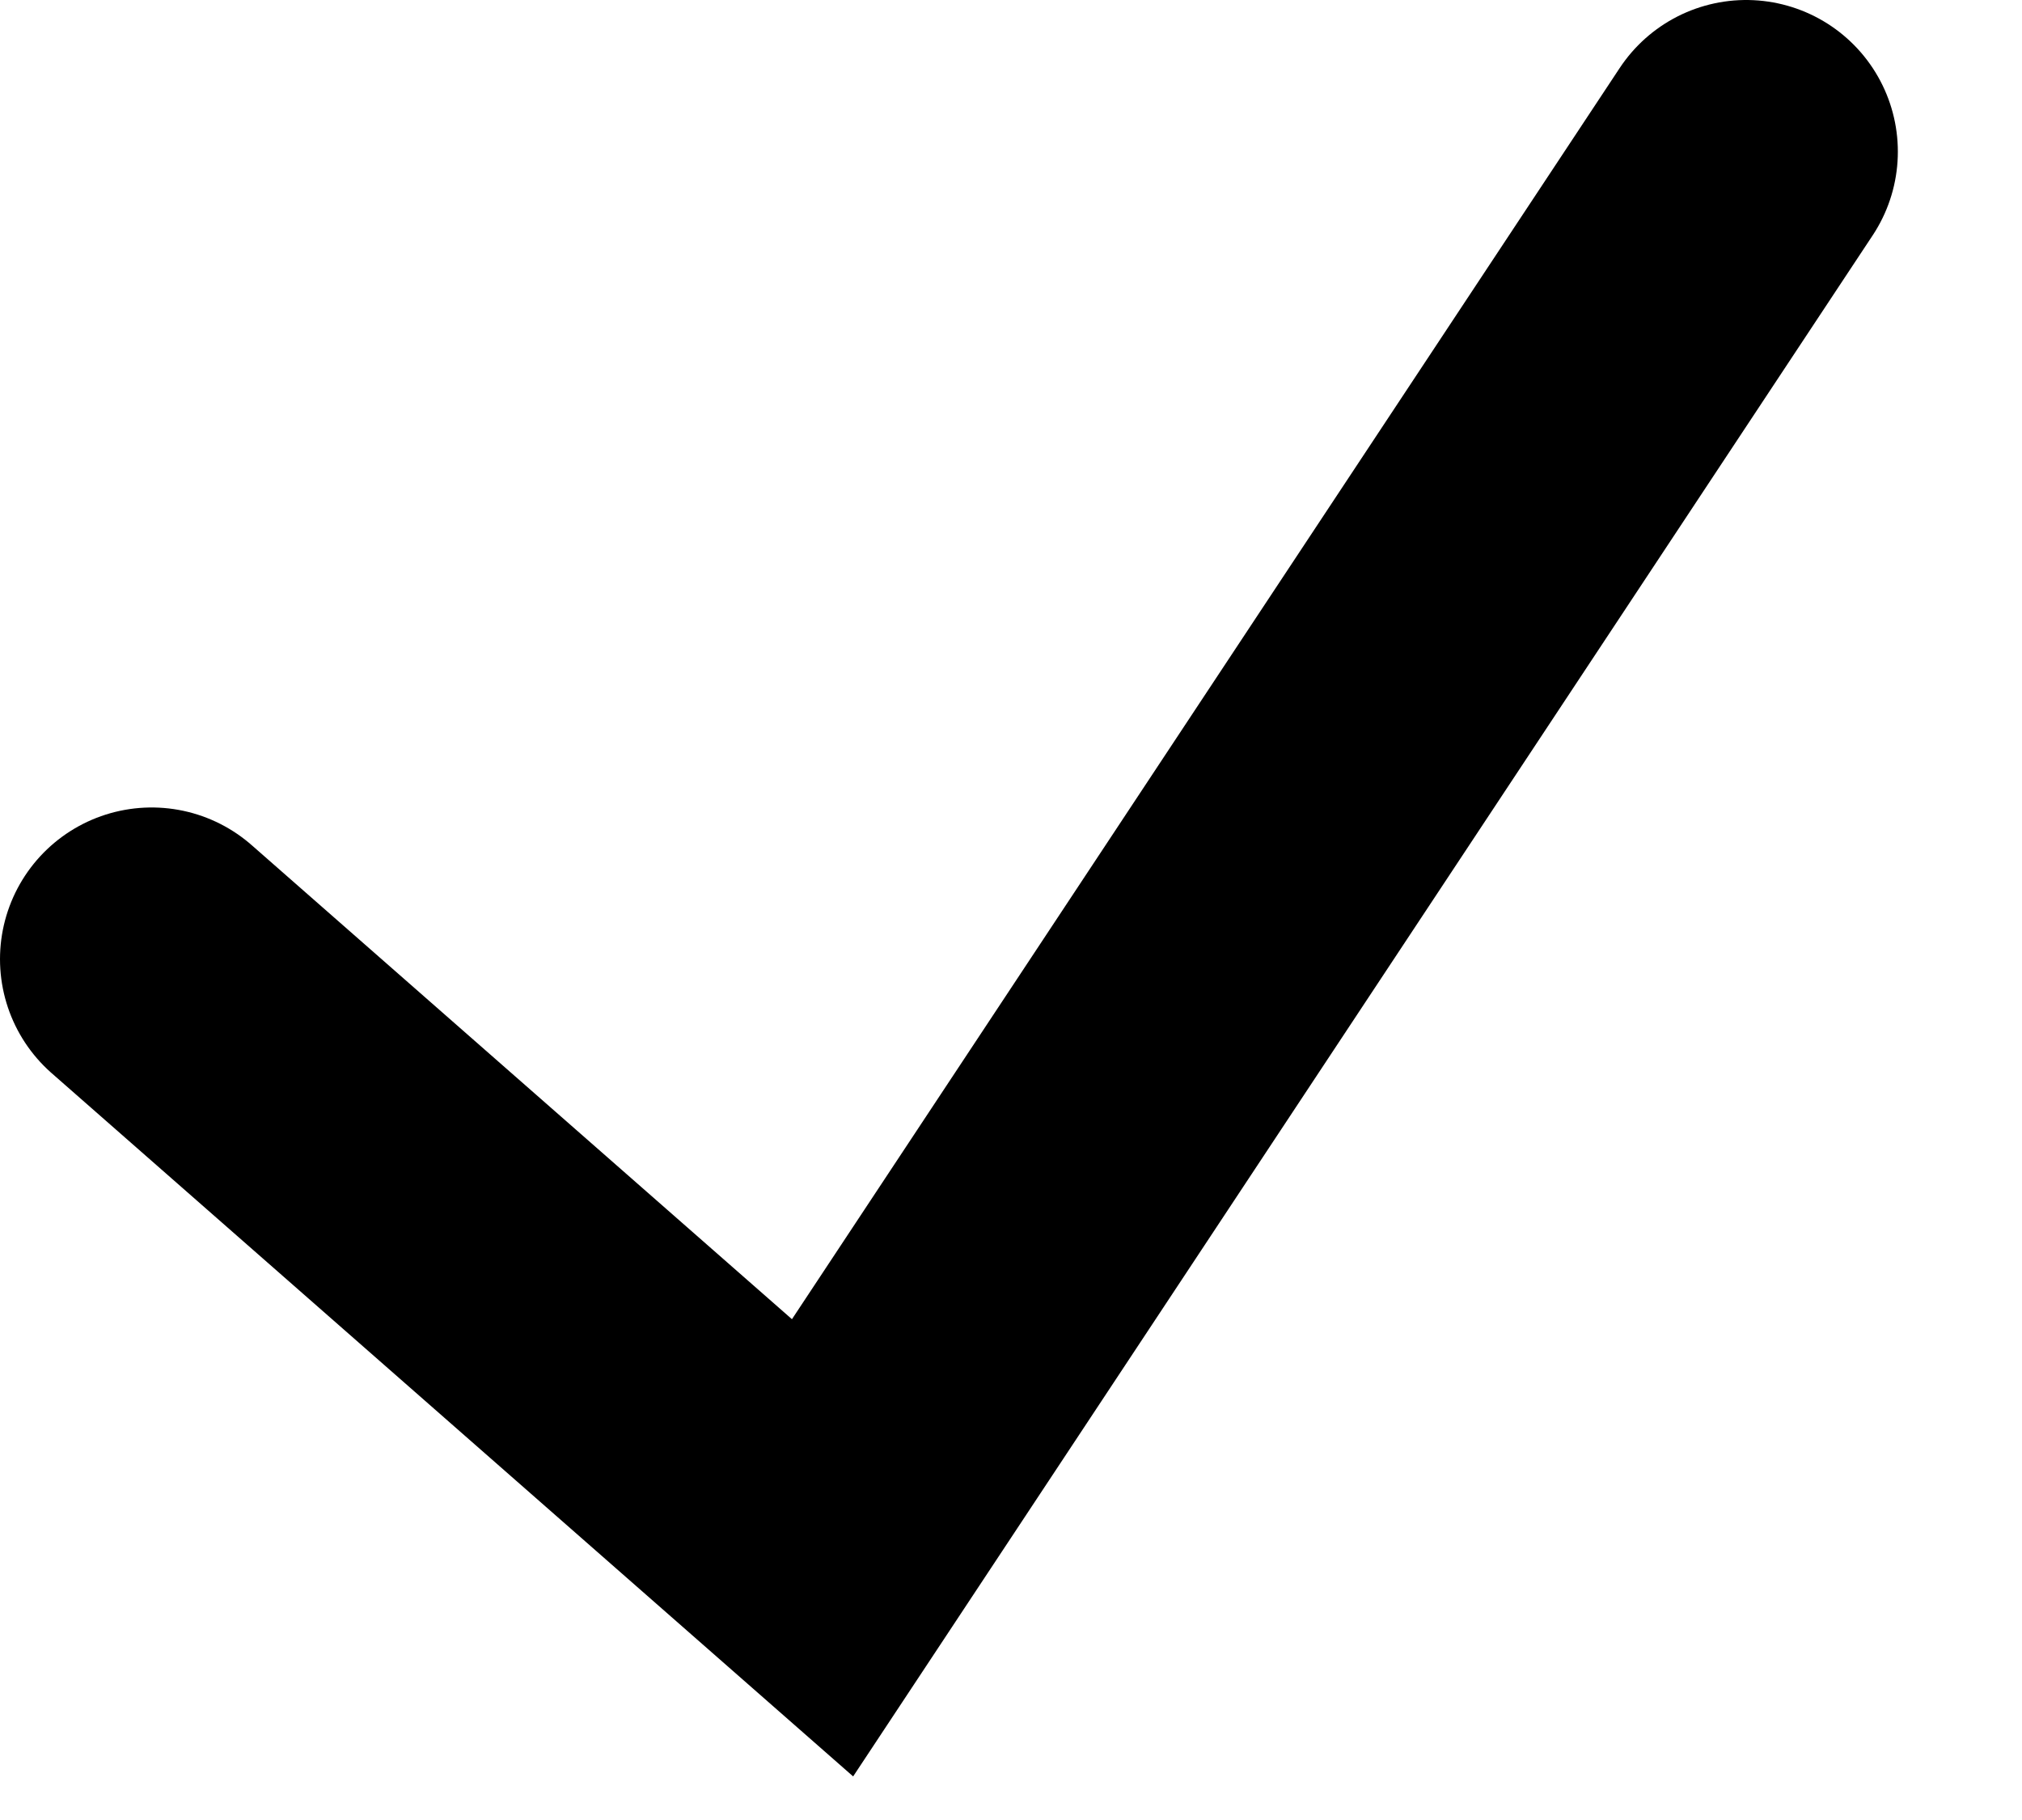 <?xml version="1.0" encoding="utf-8"?>
<svg width="10px" height="9px" viewBox="0 0 10 9" version="1.1" xmlns:xlink="http://www.w3.org/1999/xlink" xmlns="http://www.w3.org/2000/svg">
  <path d="M0 3.993L3.318 6.904L7.886 0" transform="translate(0.75 0.75)" id="Path-4" fill="none" fill-rule="evenodd" stroke="#000000" stroke-width="1.5" stroke-linecap="round" />
</svg>